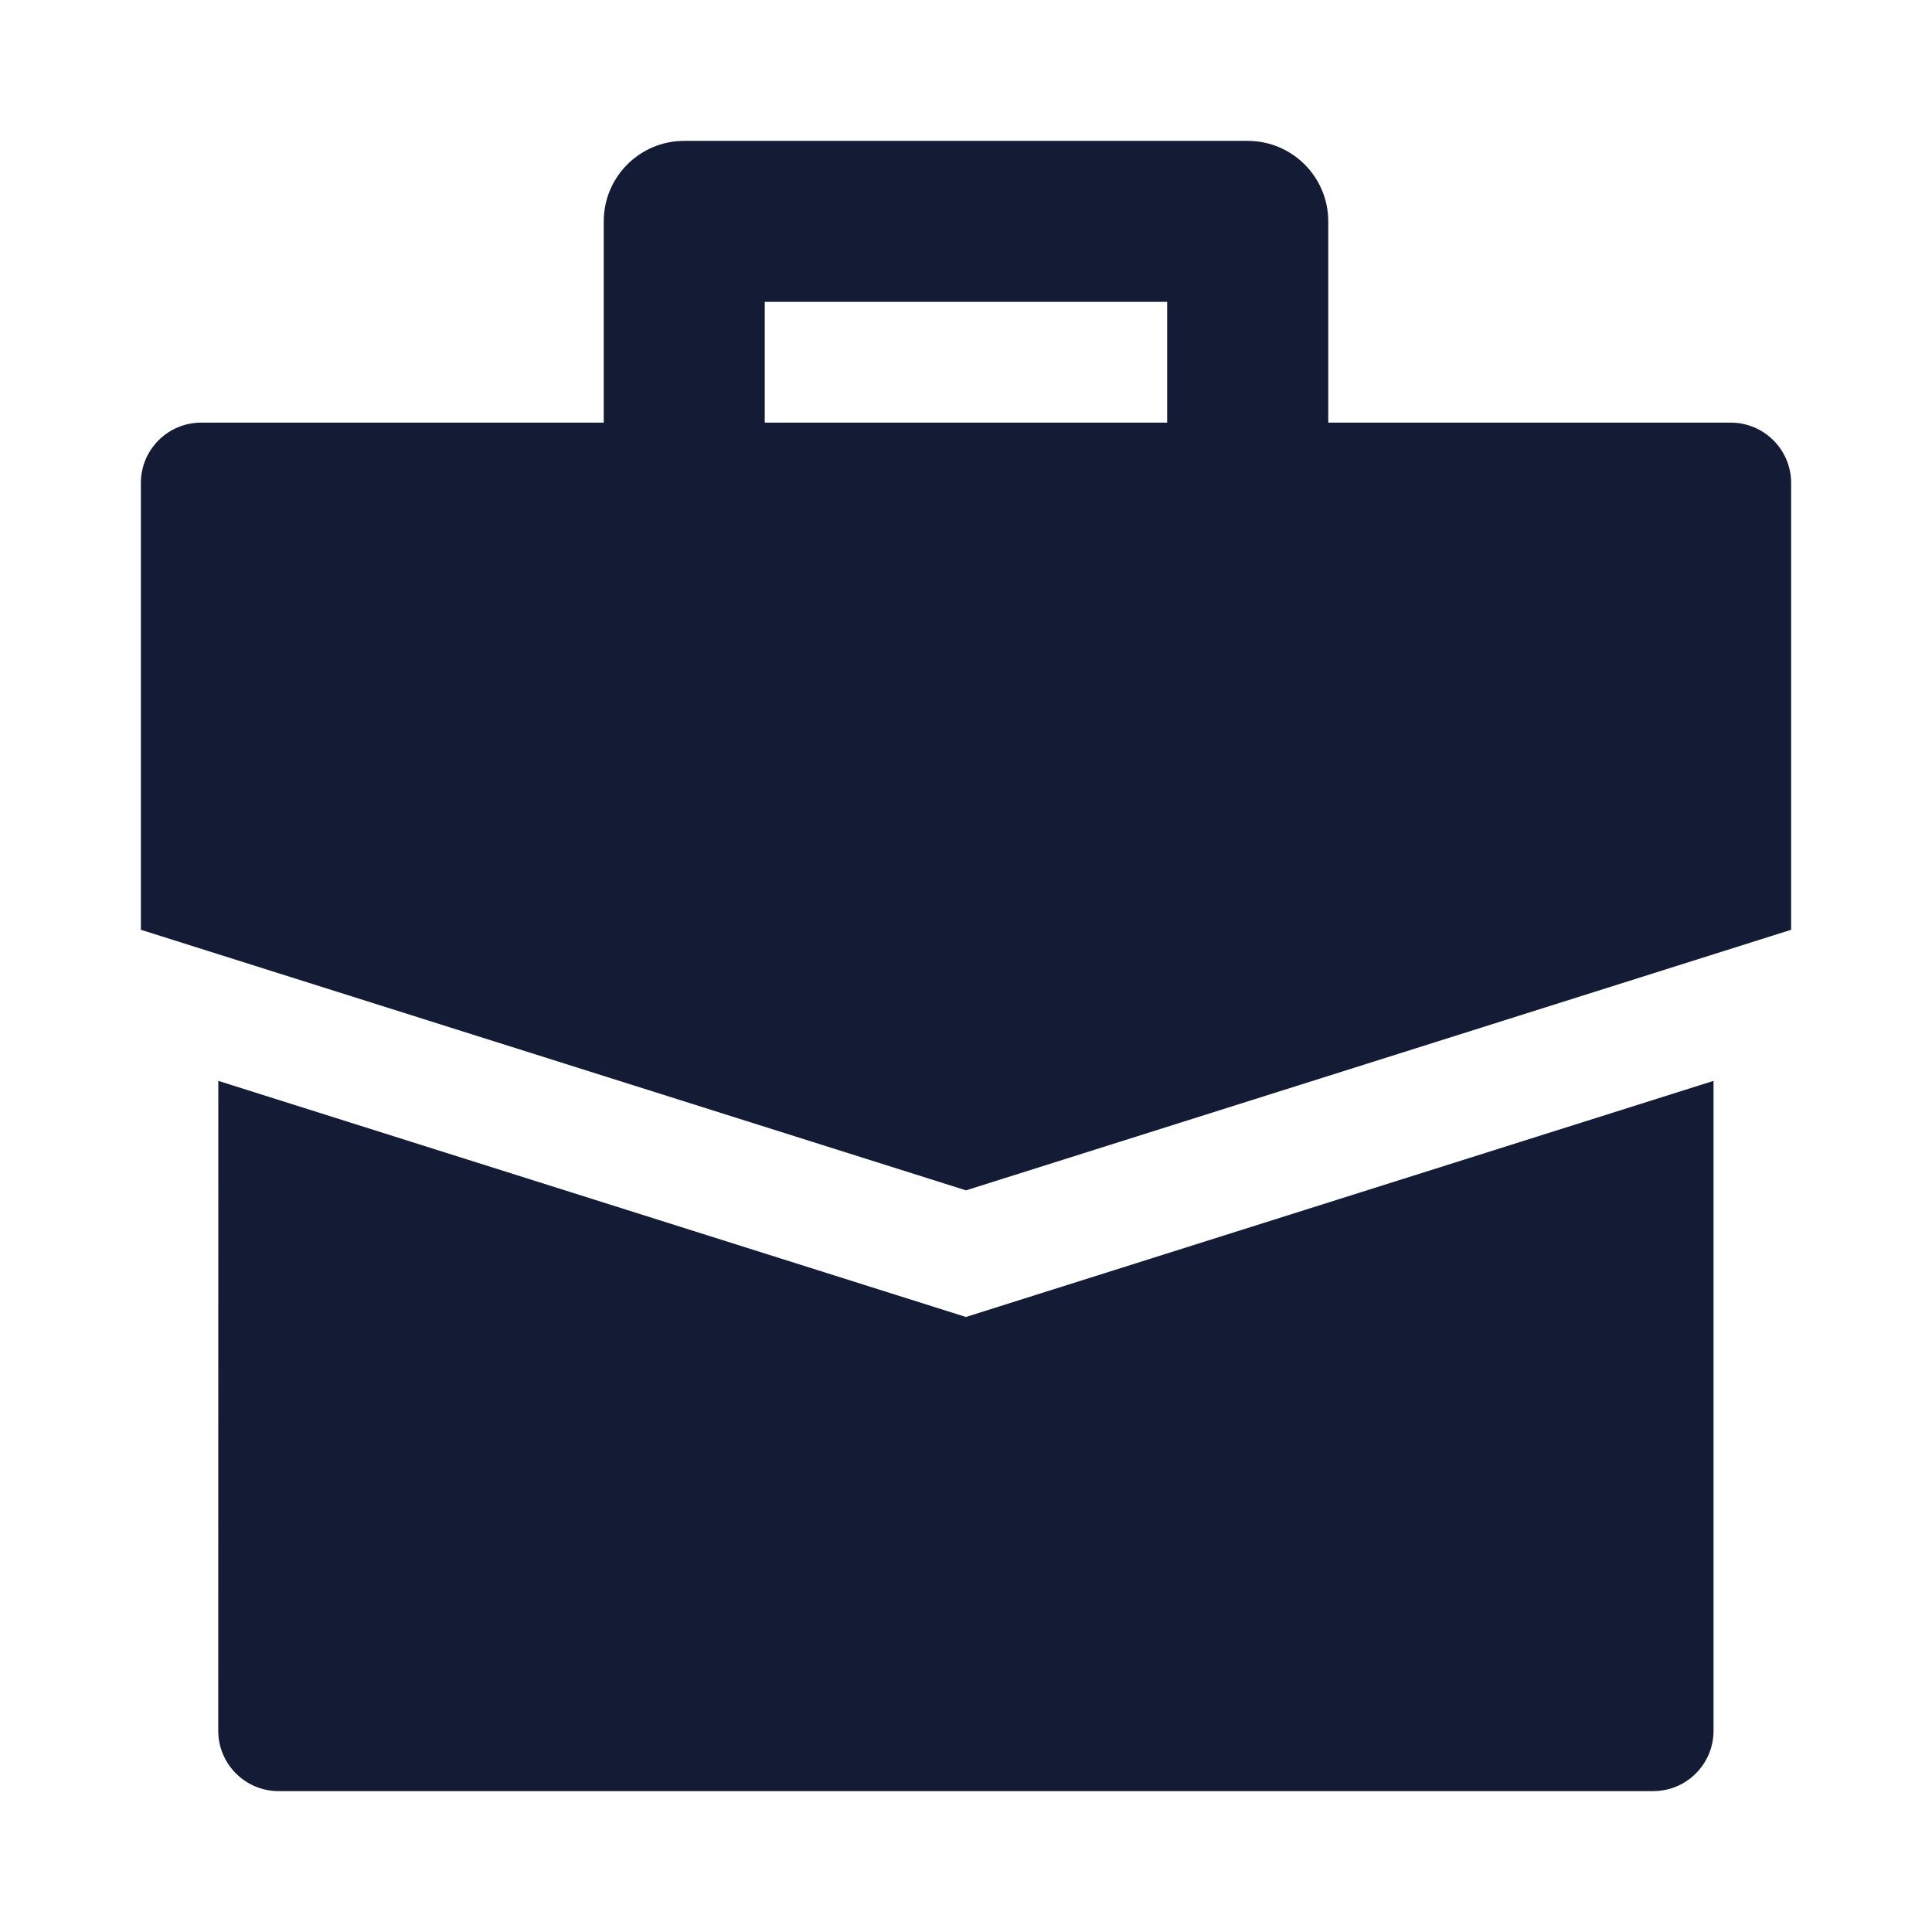<svg width="24" height="24" viewBox="0 0 24 24" fill="none" xmlns="http://www.w3.org/2000/svg">
<path d="M1.75 6C1.75 5.586 2.085 5.25 2.5 5.25H21.5C21.699 5.25 21.89 5.329 22.03 5.47C22.171 5.61 22.25 5.801 22.25 6L22.25 11.55L12 14.787L1.75 11.55V6Z" fill="#141B34"/>
<path d="M21.286 21.5C21.286 21.914 20.951 22.25 20.536 22.25H3.461C3.262 22.25 3.071 22.171 2.931 22.03C2.79 21.89 2.711 21.699 2.711 21.5L2.712 13.427L11.999 16.36L21.286 13.427V21.5Z" fill="#141B34"/>
<path fill-rule="evenodd" clip-rule="evenodd" d="M7.5 2.75C7.5 2.198 7.947 1.75 8.5 1.75H15.499C16.052 1.75 16.5 2.198 16.5 2.75V6.25H14.499V3.75H9.5V6.25H7.5V2.75Z" fill="#141B34"/>
</svg>
